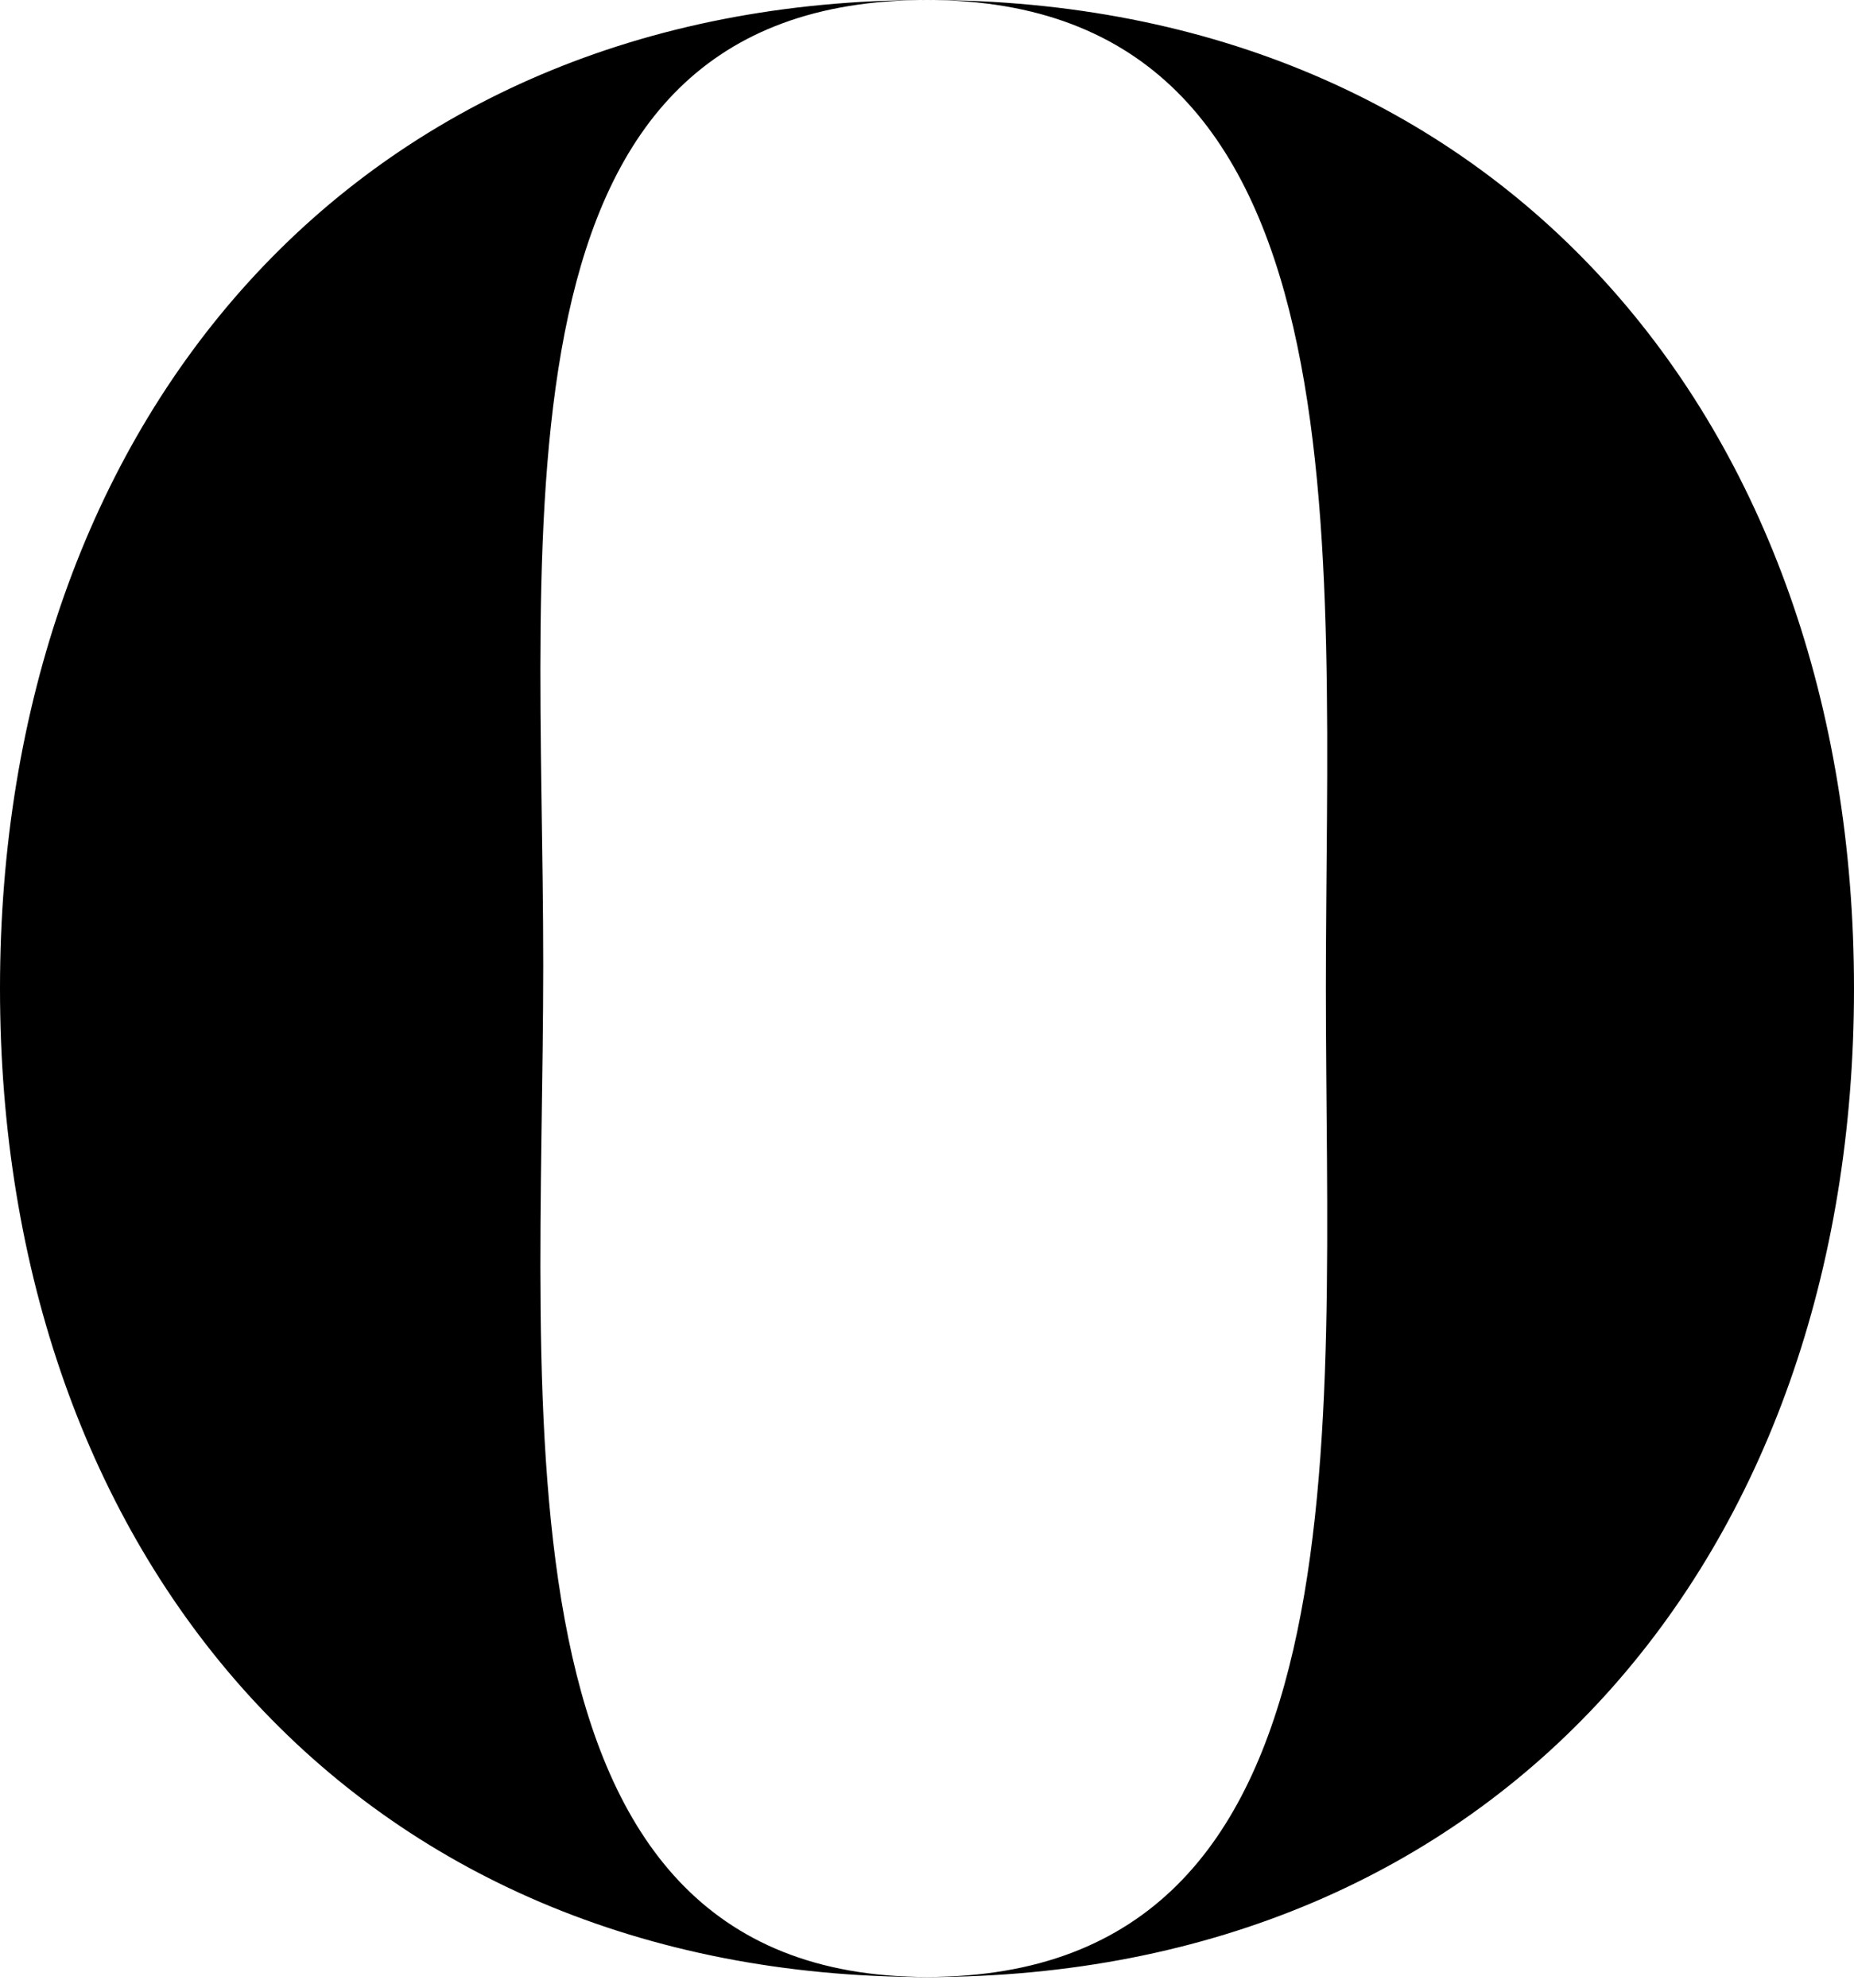 <svg width="140" height="150" viewBox="0 0 140 150" fill="none" xmlns="http://www.w3.org/2000/svg">
<path d="M0 74.6C0 31.8 26.8 0 70 0C113.2 0 140 31.8 140 74.6C140 117.4 113.2 149.2 70 149.2C26.8 149.2 0 117.4 0 74.6ZM100.12 74.6C100.12 41 103.6 0 70 0C36.4 0 41.02 39.22 41.02 72.81C41.02 106.4 36.4 149.19 70 149.19C103.6 149.19 100.12 108.19 100.12 74.59V74.6Z" fill="black"/>
</svg>
